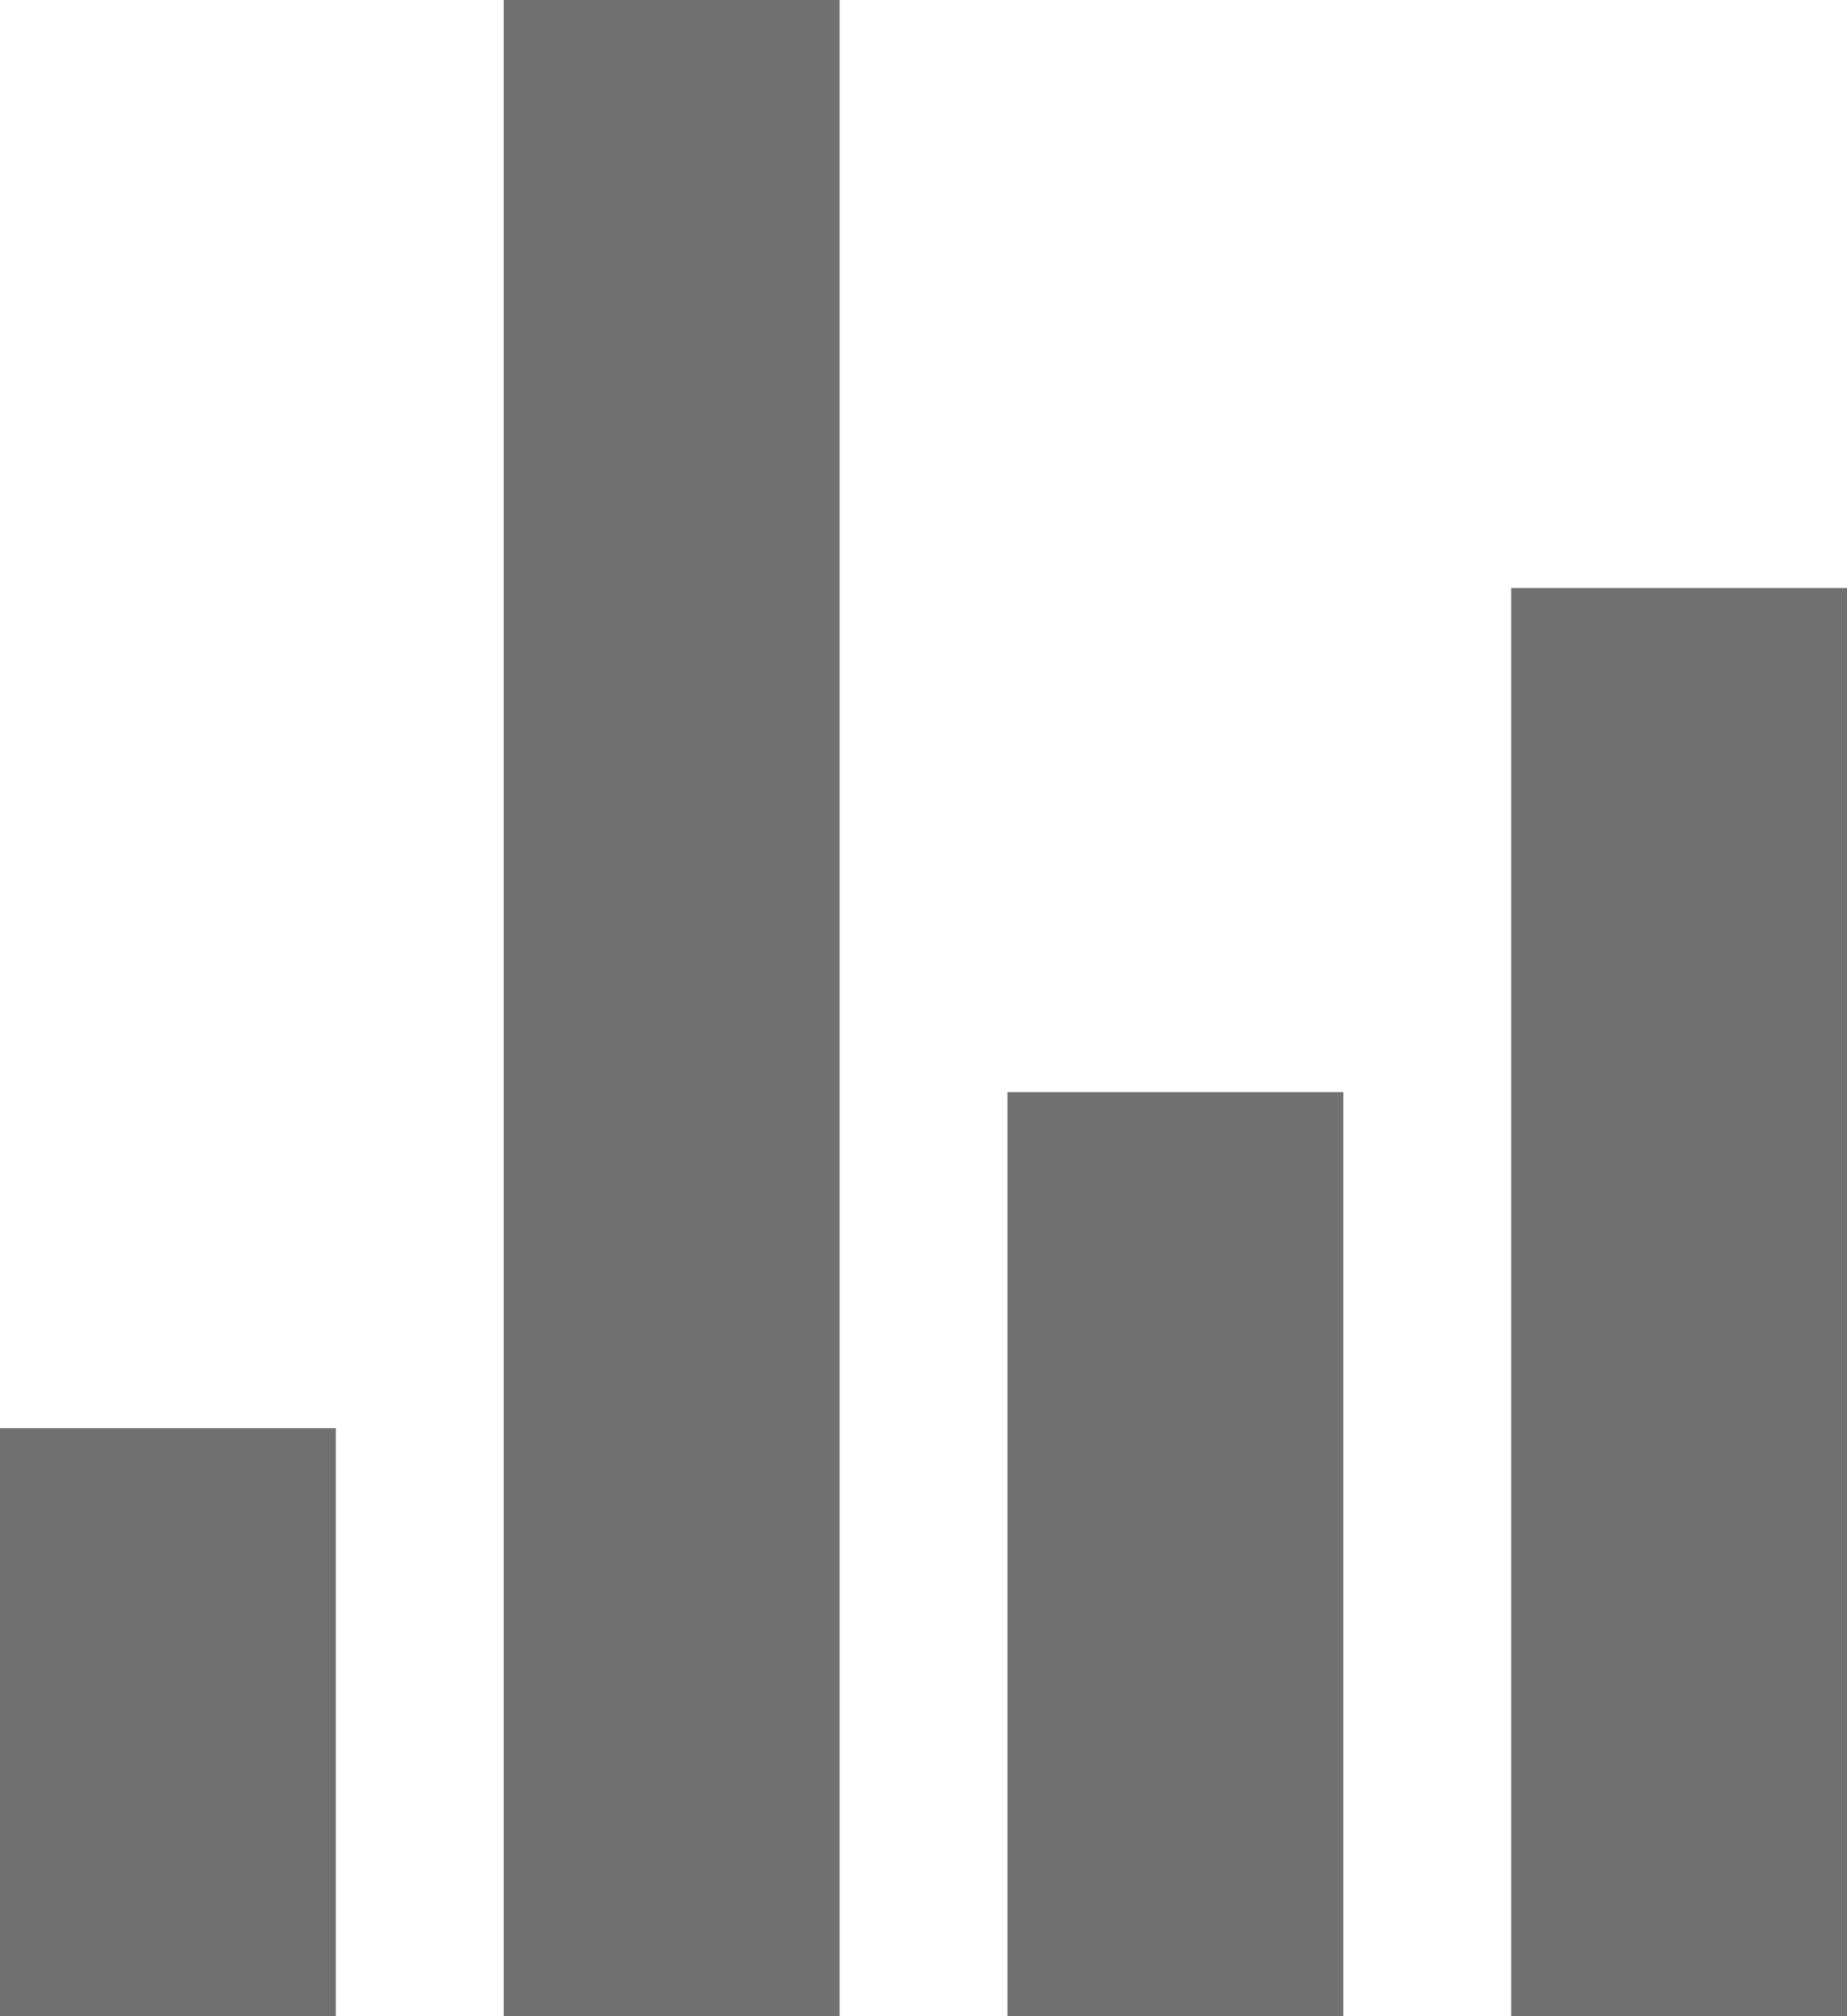 <svg xmlns="http://www.w3.org/2000/svg" width="31.18" height="34.015" viewBox="0 0 31.18 34.015">
  <g id="Icon_ionic-md-stats" data-name="Icon ionic-md-stats" transform="translate(-5.625 -4.5)">
    <path id="Path_1" data-name="Path 1" d="M12.375,4.5h5.669V38.515H12.375Z" transform="translate(1.754)" fill="#727070"/>
    <path id="Path_2" data-name="Path 2" d="M5.625,23.625h5.669v9.921H5.625Z" transform="translate(0 4.969)" fill="#727070"/>
    <path id="Path_3" data-name="Path 3" d="M19.125,19.125h5.669v15.59H19.125Z" transform="translate(3.508 3.8)" fill="#727070"/>
    <path id="Path_4" data-name="Path 4" d="M25.875,12.375h5.669V36.469H25.875Z" transform="translate(5.261 2.046)" fill="#727070"/>
  </g>
</svg>
